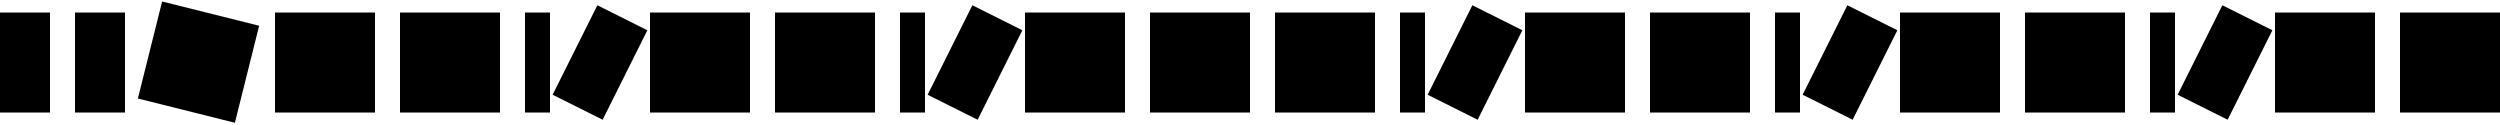 <svg width="200" height="10" xmlns="http://www.w3.org/2000/svg">
  <path d="M0,5 L4,5 M6,5 L10,5 M12,4 L20,6 M22,5 L30,5 M32,5 L40,5 M42,5 L44,5 M46,4 L50,6 M52,5 L60,5 M62,5 L70,5 M72,5 L74,5 M76,4 L80,6 M82,5 L90,5 M92,5 L100,5 M102,5 L110,5 M112,5 L114,5 M116,4 L120,6 M122,5 L130,5 M132,5 L140,5 M142,5 L144,5 M146,4 L150,6 M152,5 L160,5 M162,5 L170,5 M172,5 L174,5 M176,4 L180,6 M182,5 L190,5 M192,5 L200,5"
        stroke="#000000" stroke-width="8" fill="none" stroke-dasharray="8,2" />
</svg>
